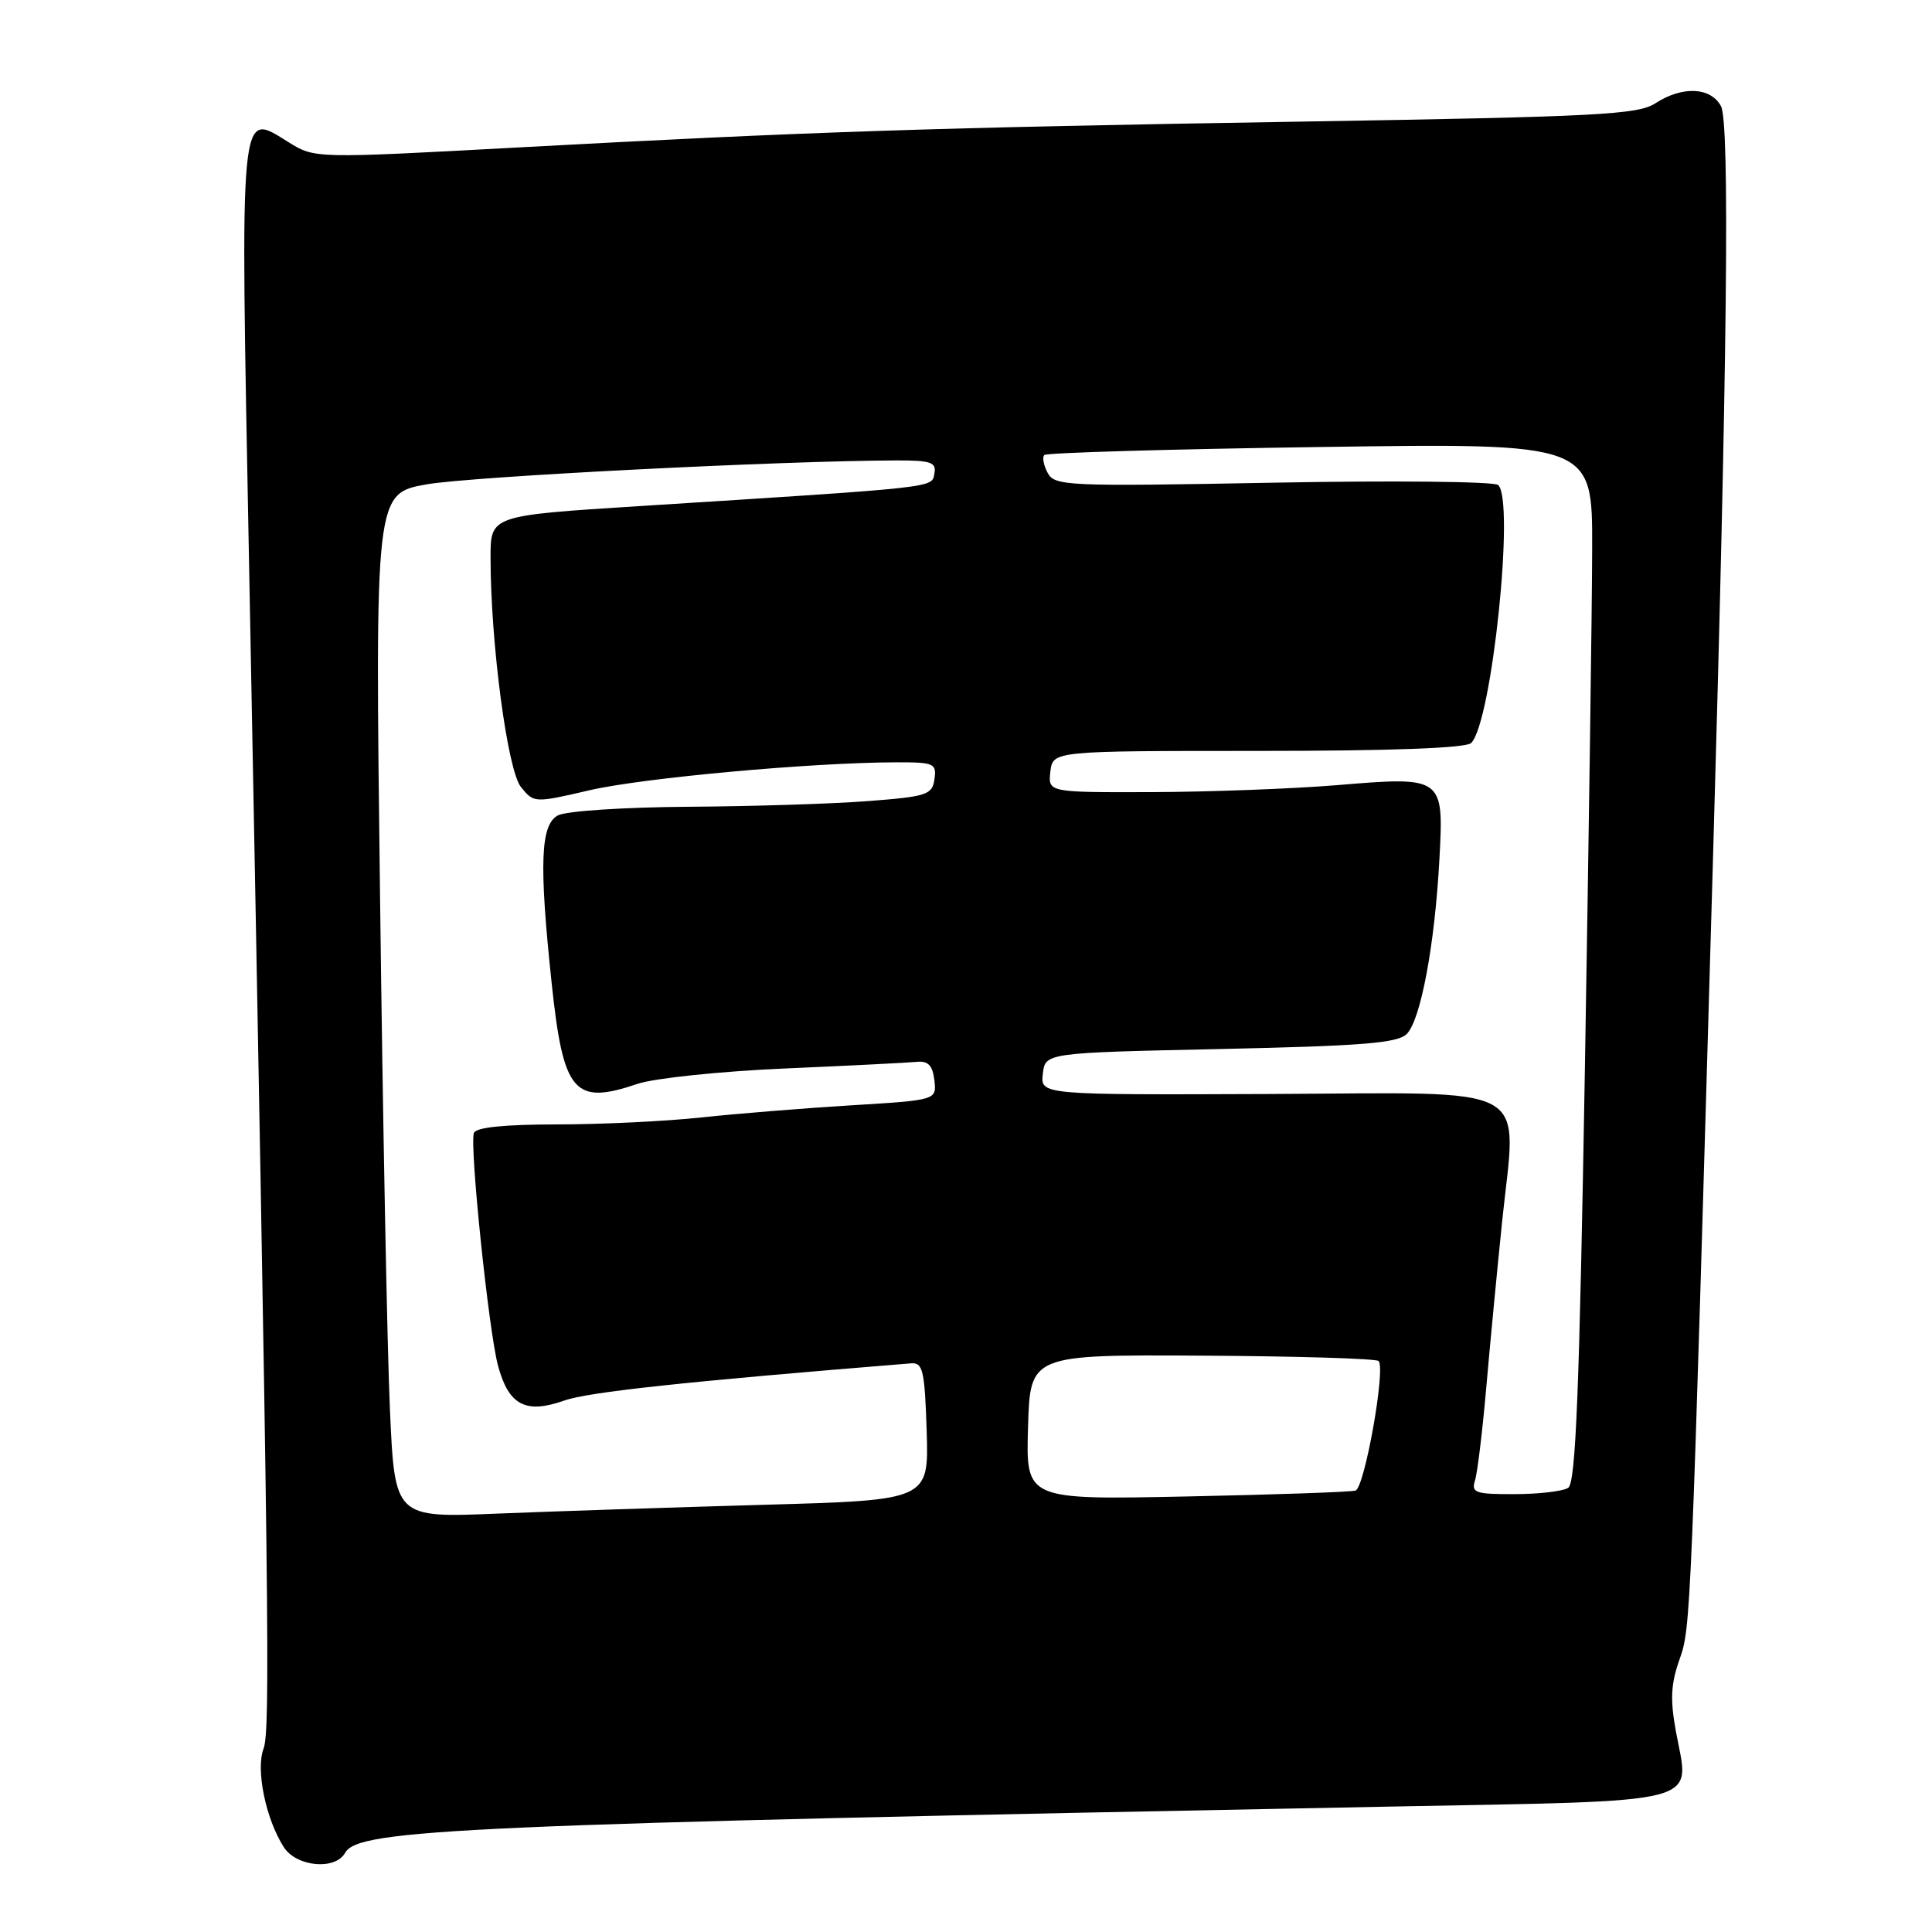 <?xml version="1.0" encoding="UTF-8" standalone="no"?>
<!DOCTYPE svg PUBLIC "-//W3C//DTD SVG 1.1//EN" "http://www.w3.org/Graphics/SVG/1.1/DTD/svg11.dtd" >
<svg xmlns="http://www.w3.org/2000/svg" xmlns:xlink="http://www.w3.org/1999/xlink" version="1.1" viewBox="0 0 256 256">
 <g >
 <path fill="currentColor"
d=" M 45.73 245.51 C 47.50 242.36 61.00 241.76 183.80 239.39 C 226.56 238.57 223.89 239.26 222.08 229.50 C 221.29 225.22 221.39 223.14 222.55 219.87 C 224.04 215.64 224.05 215.35 226.96 114.50 C 228.88 48.02 229.22 16.29 228.04 14.07 C 226.68 11.53 222.90 11.37 219.34 13.69 C 217.06 15.19 211.64 15.47 172.63 16.11 C 123.09 16.92 107.27 17.45 68.62 19.54 C 41.73 21.00 41.73 21.00 38.28 18.87 C 31.65 14.77 31.83 12.96 32.99 74.06 C 35.65 213.36 35.84 229.29 34.92 231.71 C 33.87 234.48 35.21 241.02 37.60 244.75 C 39.28 247.37 44.42 247.85 45.73 245.51 Z  M 51.67 186.81 C 51.31 178.94 50.72 148.40 50.36 118.94 C 49.69 65.38 49.69 65.38 56.59 64.17 C 62.60 63.13 103.49 61.05 118.82 61.01 C 123.36 61.00 124.10 61.26 123.81 62.75 C 123.45 64.66 124.65 64.53 84.75 67.06 C 65.00 68.31 65.00 68.31 65.00 73.85 C 65.00 85.15 67.24 102.08 69.03 104.29 C 70.75 106.41 70.81 106.41 78.13 104.71 C 85.19 103.07 107.61 101.03 118.82 101.01 C 123.77 101.00 124.12 101.16 123.82 103.25 C 123.53 105.32 122.82 105.55 115.00 106.15 C 110.33 106.51 99.61 106.85 91.18 106.90 C 82.75 106.96 75.00 107.46 73.93 108.04 C 71.61 109.28 71.42 114.43 73.09 130.21 C 74.64 144.84 76.04 146.48 84.50 143.61 C 86.70 142.87 95.47 141.95 104.00 141.58 C 112.53 141.21 120.40 140.81 121.50 140.70 C 122.98 140.55 123.58 141.18 123.81 143.14 C 124.11 145.77 124.11 145.77 112.81 146.46 C 106.59 146.84 97.67 147.56 93.00 148.06 C 88.33 148.57 79.70 148.99 73.83 148.99 C 66.73 149.00 63.04 149.38 62.79 150.14 C 62.21 151.87 64.76 176.39 65.99 180.96 C 67.40 186.20 69.65 187.39 74.77 185.58 C 77.97 184.45 90.80 183.07 120.71 180.65 C 122.29 180.52 122.53 181.57 122.79 189.64 C 123.07 198.78 123.07 198.78 101.29 199.39 C 89.30 199.73 73.38 200.26 65.90 200.56 C 52.31 201.12 52.31 201.12 51.67 186.81 Z  M 136.22 189.11 C 136.50 179.50 136.50 179.50 159.29 179.63 C 171.83 179.70 182.35 180.02 182.67 180.34 C 183.64 181.30 180.82 197.14 179.61 197.51 C 179.00 197.70 168.92 198.05 157.22 198.29 C 135.93 198.73 135.93 198.73 136.22 189.11 Z  M 195.44 196.19 C 195.76 195.19 196.43 189.68 196.93 183.94 C 197.43 178.20 198.38 168.26 199.04 161.86 C 200.96 143.23 203.84 144.81 168.15 144.96 C 137.86 145.08 137.86 145.08 138.18 142.29 C 138.50 139.50 138.50 139.50 161.72 139.00 C 180.55 138.59 185.21 138.22 186.41 137.00 C 188.26 135.12 190.12 125.17 190.73 113.84 C 191.32 102.89 191.27 102.86 176.98 104.05 C 171.22 104.52 160.28 104.93 152.68 104.96 C 138.87 105.00 138.87 105.00 139.18 102.25 C 139.50 99.50 139.50 99.50 166.70 99.50 C 184.34 99.50 194.26 99.13 194.94 98.45 C 197.69 95.72 200.76 66.16 198.50 64.26 C 197.95 63.80 184.52 63.66 168.65 63.96 C 141.38 64.47 139.75 64.40 138.82 62.66 C 138.28 61.65 138.08 60.58 138.38 60.29 C 138.68 59.99 155.14 59.51 174.96 59.23 C 211.00 58.71 211.00 58.71 210.97 72.60 C 210.96 80.25 210.52 111.21 210.01 141.42 C 209.28 184.33 208.80 196.51 207.79 197.15 C 207.08 197.60 203.88 197.98 200.68 197.98 C 195.52 198.00 194.93 197.80 195.44 196.19 Z "/>
</g>
</svg>